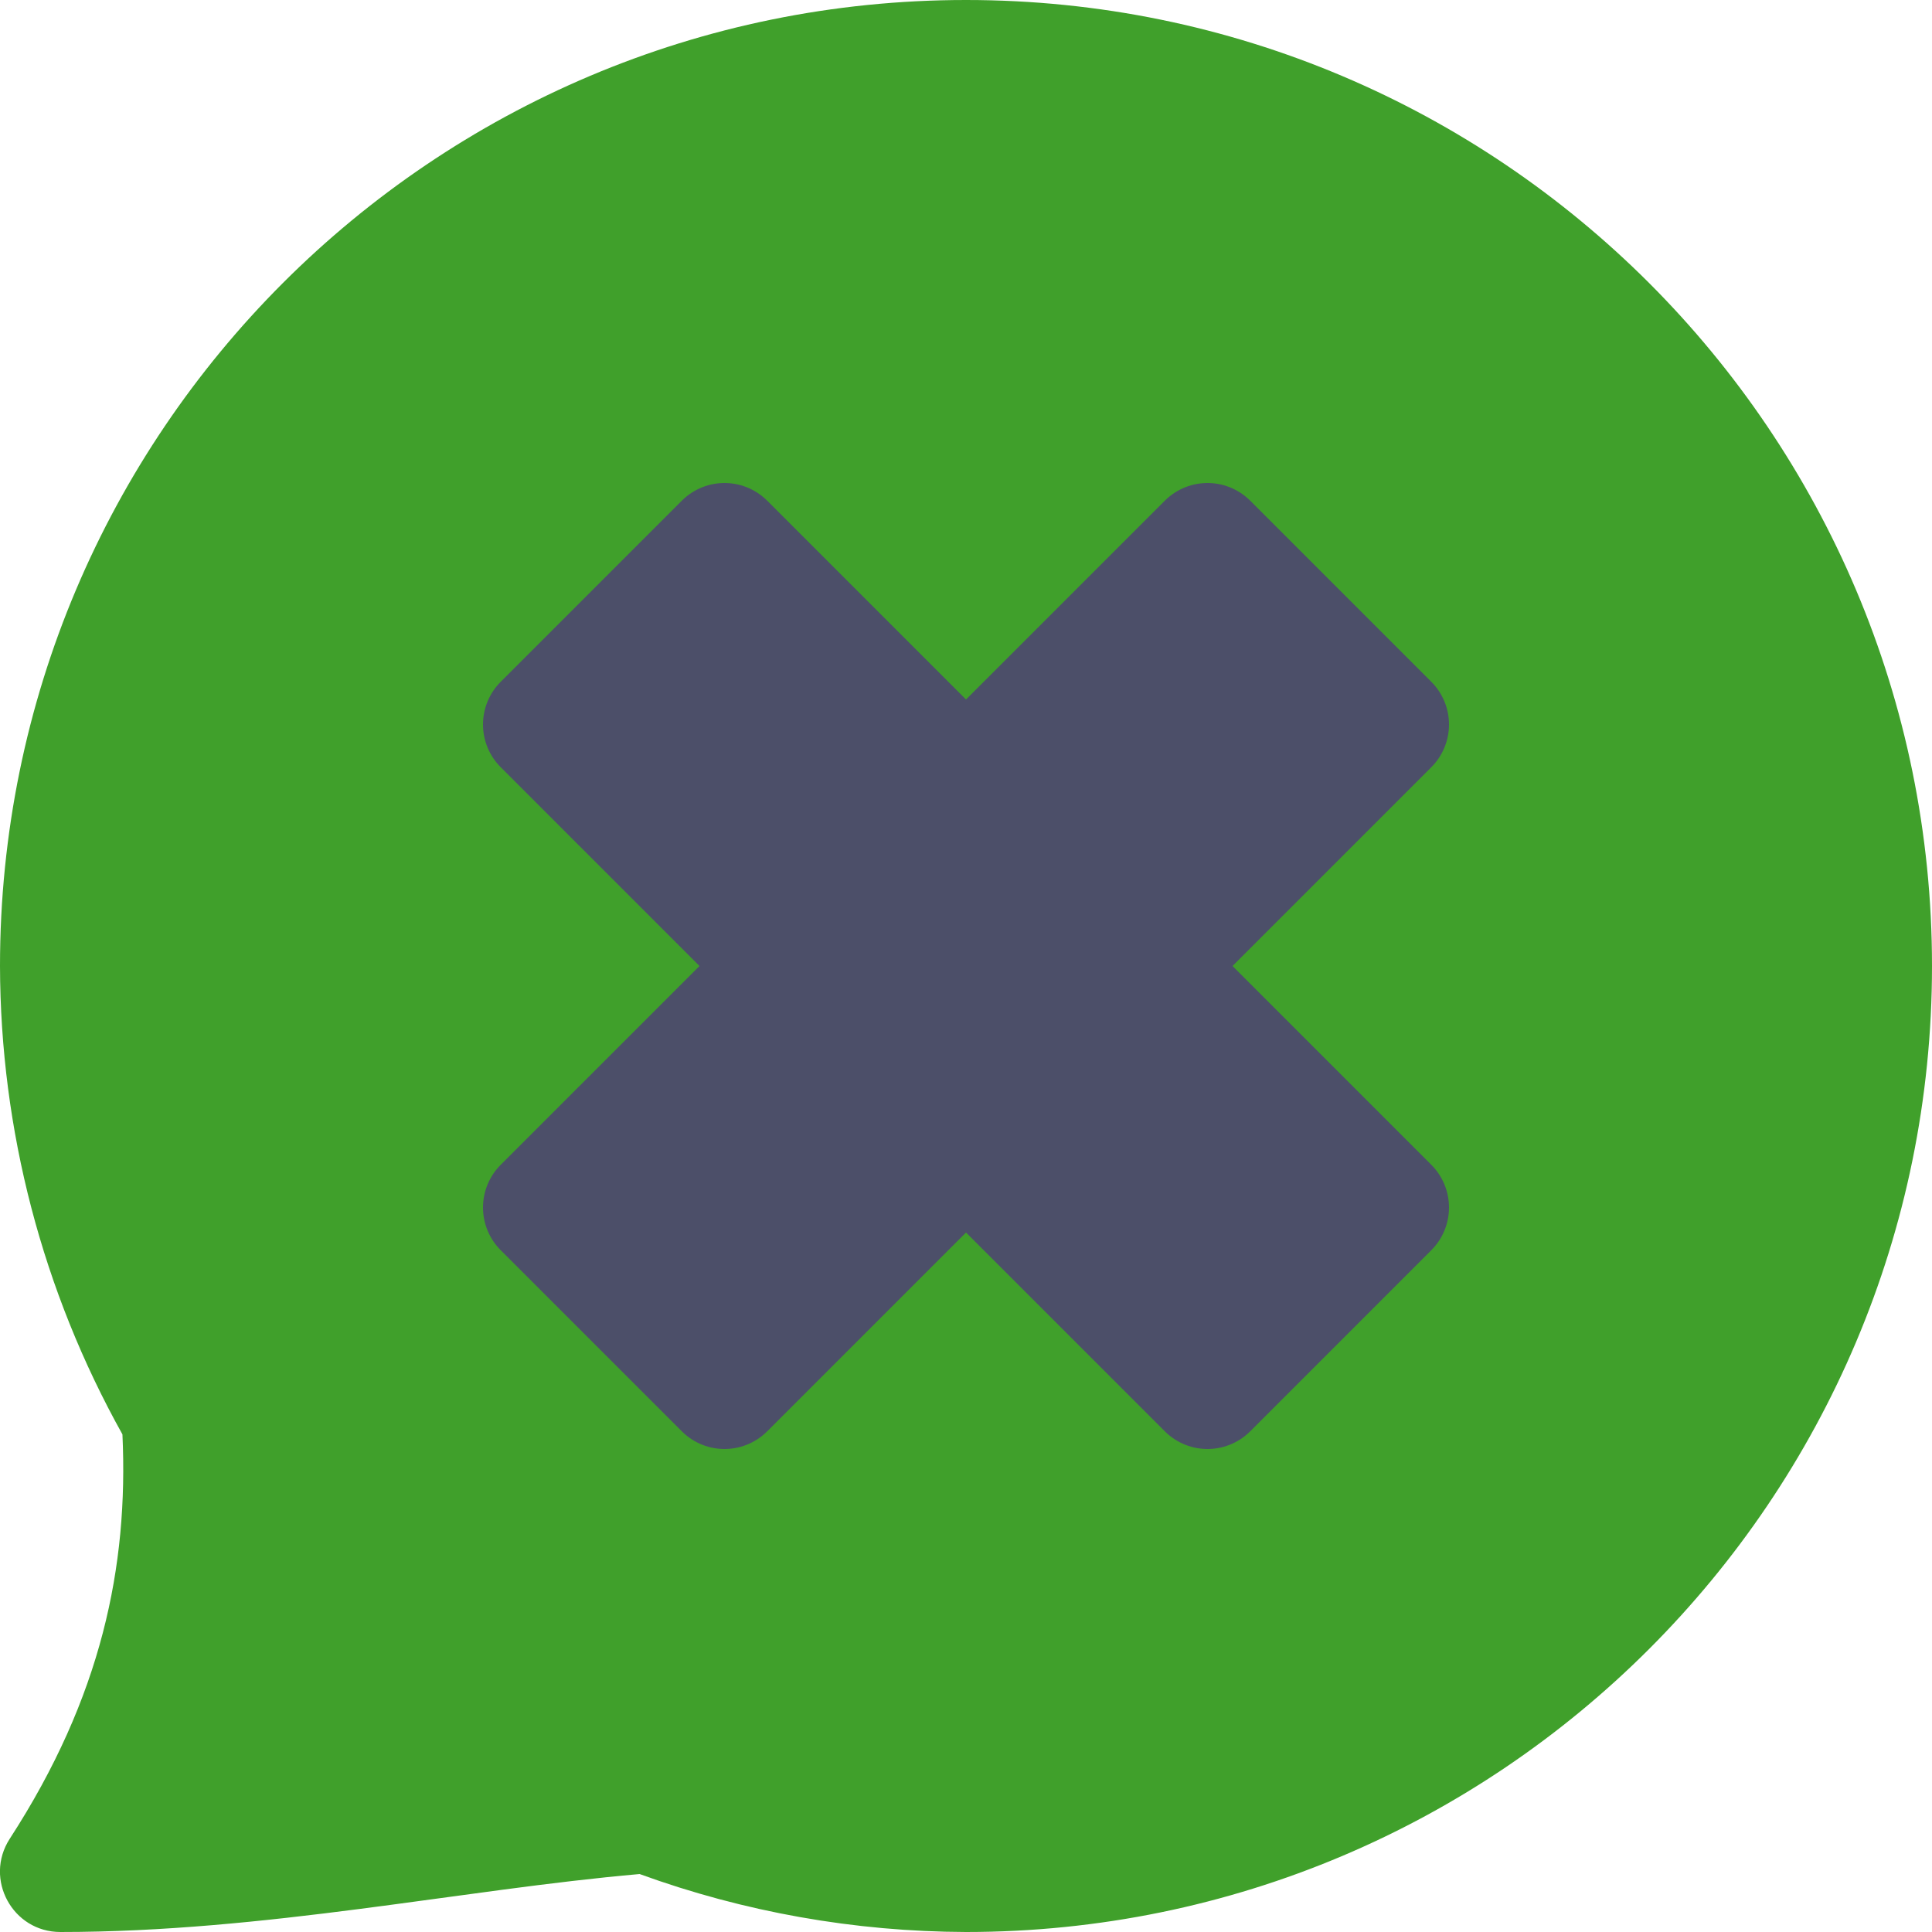 <svg xmlns="http://www.w3.org/2000/svg" width="16" height="16" version="1.1">
 <path style="fill:#40a02b" d="M 8,0 C 3.582,0 0,3.582 0,8 0.003,9.358 0.352,10.693 1.014,11.879 1.064,12.971 0.842,14.054 0.08,15.229 -0.134,15.562 0.104,16 0.5,16 2.2,16 3.818,15.65 5.297,15.52 6.163,15.835 7.078,15.997 8,16 12.418,16 16,12.418 16,8 16,3.582 12.418,0 8,0 Z"/>
 <path style="fill:#4c4f69;stroke:#4c4f69;stroke-linejoin:round" d="M 4.5,10 6,11.5 8,9.5 10,11.5 11.5,10 9.5,8 11.5,6 10,4.5 8,6.5 6,4.5 4.5,6 6.5,8 Z"/>
</svg>

